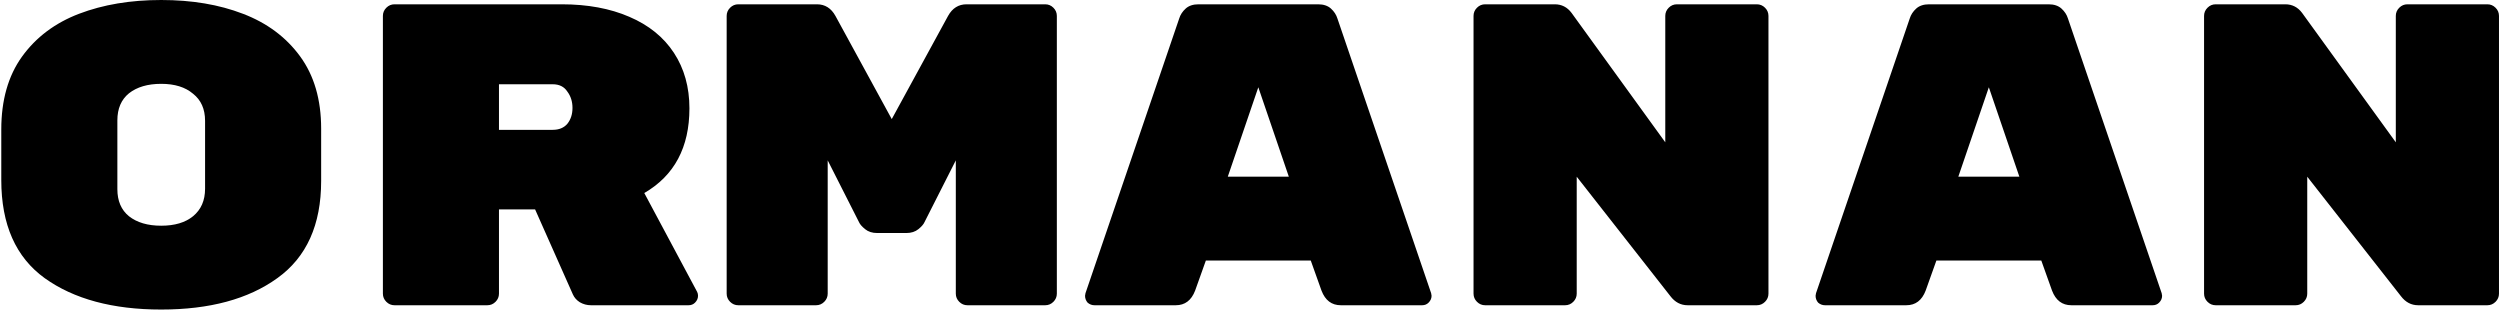 <svg width="1163" height="144" viewBox="0 0 1163 144" fill="none" xmlns="http://www.w3.org/2000/svg">
<path d="M149.4 84.2C149.4 104.6 142.6 119.667 129 129.4C115.533 139.133 97.533 144 75 144C52.467 144 34.4 139.133 20.8 129.4C7.333 119.667 0.6 104.467 0.6 83.8V60.2C0.6 46.6 3.8 35.333 10.2 26.4C16.733 17.333 25.6 10.667 36.8 6.4C48 2.133 60.733 -7.62939e-06 75 -7.62939e-06C89.267 -7.62939e-06 101.933 2.133 113 6.4C124.2 10.667 133.067 17.267 139.6 26.2C146.133 35.133 149.4 46.333 149.4 59.8V84.2ZM54.6 88C54.6 93.467 56.4 97.667 60 100.6C63.733 103.533 68.733 105 75 105C81.267 105 86.2 103.533 89.8 100.6C93.533 97.533 95.4 93.267 95.4 87.8V56.2C95.4 50.733 93.533 46.533 89.8 43.6C86.2 40.533 81.267 39 75 39C68.733 39 63.733 40.467 60 43.4C56.4 46.333 54.6 50.533 54.6 56V88ZM324.322 135.8C324.589 136.333 324.722 136.933 324.722 137.6C324.722 138.8 324.255 139.867 323.322 140.8C322.522 141.6 321.522 142 320.322 142H274.922C273.055 142 271.322 141.533 269.722 140.6C268.255 139.667 267.189 138.467 266.522 137L248.922 97.4H232.122V136.6C232.122 138.067 231.589 139.333 230.522 140.4C229.455 141.467 228.189 142 226.722 142H183.522C182.055 142 180.789 141.467 179.722 140.4C178.655 139.333 178.122 138.067 178.122 136.6V7.4C178.122 5.933 178.655 4.667 179.722 3.6C180.789 2.533 182.055 2 183.522 2H261.322C273.322 2 283.789 3.933 292.722 7.8C301.789 11.667 308.722 17.267 313.522 24.6C318.322 31.933 320.722 40.533 320.722 50.4C320.722 68.533 313.722 81.667 299.722 89.8L324.322 135.8ZM257.122 60.4C260.055 60.4 262.322 59.467 263.922 57.6C265.522 55.6 266.322 53.133 266.322 50.2C266.322 47.267 265.522 44.733 263.922 42.6C262.455 40.333 260.189 39.2 257.122 39.2H232.122V60.4H257.122ZM441.044 7.4C443.044 3.8 445.91 2 449.644 2H486.244C487.71 2 488.977 2.533 490.044 3.6C491.11 4.667 491.644 5.933 491.644 7.4V136.6C491.644 138.067 491.11 139.333 490.044 140.4C488.977 141.467 487.71 142 486.244 142H450.044C448.577 142 447.31 141.467 446.244 140.4C445.177 139.333 444.644 138.067 444.644 136.6V74.6L430.044 103.4C429.644 104.333 428.71 105.4 427.244 106.6C425.777 107.8 423.91 108.4 421.644 108.4H408.044C405.777 108.4 403.91 107.8 402.444 106.6C400.977 105.4 400.044 104.333 399.644 103.4L385.044 74.6V136.6C385.044 138.067 384.51 139.333 383.444 140.4C382.377 141.467 381.11 142 379.644 142H343.444C341.977 142 340.71 141.467 339.644 140.4C338.577 139.333 338.044 138.067 338.044 136.6V7.4C338.044 5.933 338.577 4.667 339.644 3.6C340.71 2.533 341.977 2 343.444 2H380.044C383.777 2 386.644 3.8 388.644 7.4L414.844 55.4L441.044 7.4ZM555.966 135.2C554.232 139.733 551.232 142 546.966 142H509.166C507.966 142 506.899 141.6 505.966 140.8C505.166 139.867 504.766 138.8 504.766 137.6L504.966 136.4L548.566 8.6C549.099 6.867 550.099 5.333 551.566 4C553.032 2.667 555.032 2 557.566 2H613.166C615.699 2 617.699 2.667 619.166 4C620.632 5.333 621.632 6.867 622.166 8.6L665.766 136.4L665.966 137.6C665.966 138.8 665.499 139.867 664.566 140.8C663.766 141.6 662.766 142 661.566 142H623.766C619.499 142 616.499 139.733 614.766 135.2L609.766 121.2H560.966L555.966 135.2ZM585.366 40.6L571.166 82.2H599.566L585.366 40.6ZM817.288 2C818.754 2 820.021 2.533 821.088 3.6C822.154 4.667 822.688 5.933 822.688 7.4V136.6C822.688 138.067 822.154 139.333 821.088 140.4C820.021 141.467 818.754 142 817.288 142H785.088C781.888 142 779.221 140.6 777.088 137.8L733.488 82.2V136.6C733.488 138.067 732.954 139.333 731.888 140.4C730.821 141.467 729.554 142 728.088 142H690.888C689.421 142 688.154 141.467 687.088 140.4C686.021 139.333 685.488 138.067 685.488 136.6V7.4C685.488 5.933 686.021 4.667 687.088 3.6C688.154 2.533 689.421 2 690.888 2H723.288C726.488 2 729.088 3.333 731.088 6L774.688 66.2V7.4C774.688 5.933 775.221 4.667 776.288 3.6C777.354 2.533 778.621 2 780.088 2H817.288ZM895.809 135.2C894.076 139.733 891.076 142 886.809 142H849.009C847.809 142 846.743 141.6 845.809 140.8C845.009 139.867 844.609 138.8 844.609 137.6L844.809 136.4L888.409 8.6C888.943 6.867 889.943 5.333 891.409 4C892.876 2.667 894.876 2 897.409 2H953.009C955.543 2 957.543 2.667 959.009 4C960.476 5.333 961.476 6.867 962.009 8.6L1005.61 136.4L1005.81 137.6C1005.81 138.8 1005.34 139.867 1004.41 140.8C1003.61 141.6 1002.61 142 1001.41 142H963.609C959.343 142 956.343 139.733 954.609 135.2L949.609 121.2H900.809L895.809 135.2ZM925.209 40.6L911.009 82.2H939.409L925.209 40.6ZM1157.13 2C1158.6 2 1159.86 2.533 1160.93 3.6C1162 4.667 1162.53 5.933 1162.53 7.4V136.6C1162.53 138.067 1162 139.333 1160.93 140.4C1159.86 141.467 1158.6 142 1157.13 142H1124.93C1121.73 142 1119.06 140.6 1116.93 137.8L1073.33 82.2V136.6C1073.33 138.067 1072.8 139.333 1071.73 140.4C1070.66 141.467 1069.4 142 1067.93 142H1030.73C1029.26 142 1028 141.467 1026.93 140.4C1025.86 139.333 1025.33 138.067 1025.33 136.6V7.4C1025.33 5.933 1025.86 4.667 1026.93 3.6C1028 2.533 1029.26 2 1030.73 2H1063.13C1066.33 2 1068.93 3.333 1070.93 6L1114.53 66.2V7.4C1114.53 5.933 1115.06 4.667 1116.13 3.6C1117.2 2.533 1118.46 2 1119.93 2H1157.13Z" fill="black"/>
</svg>
